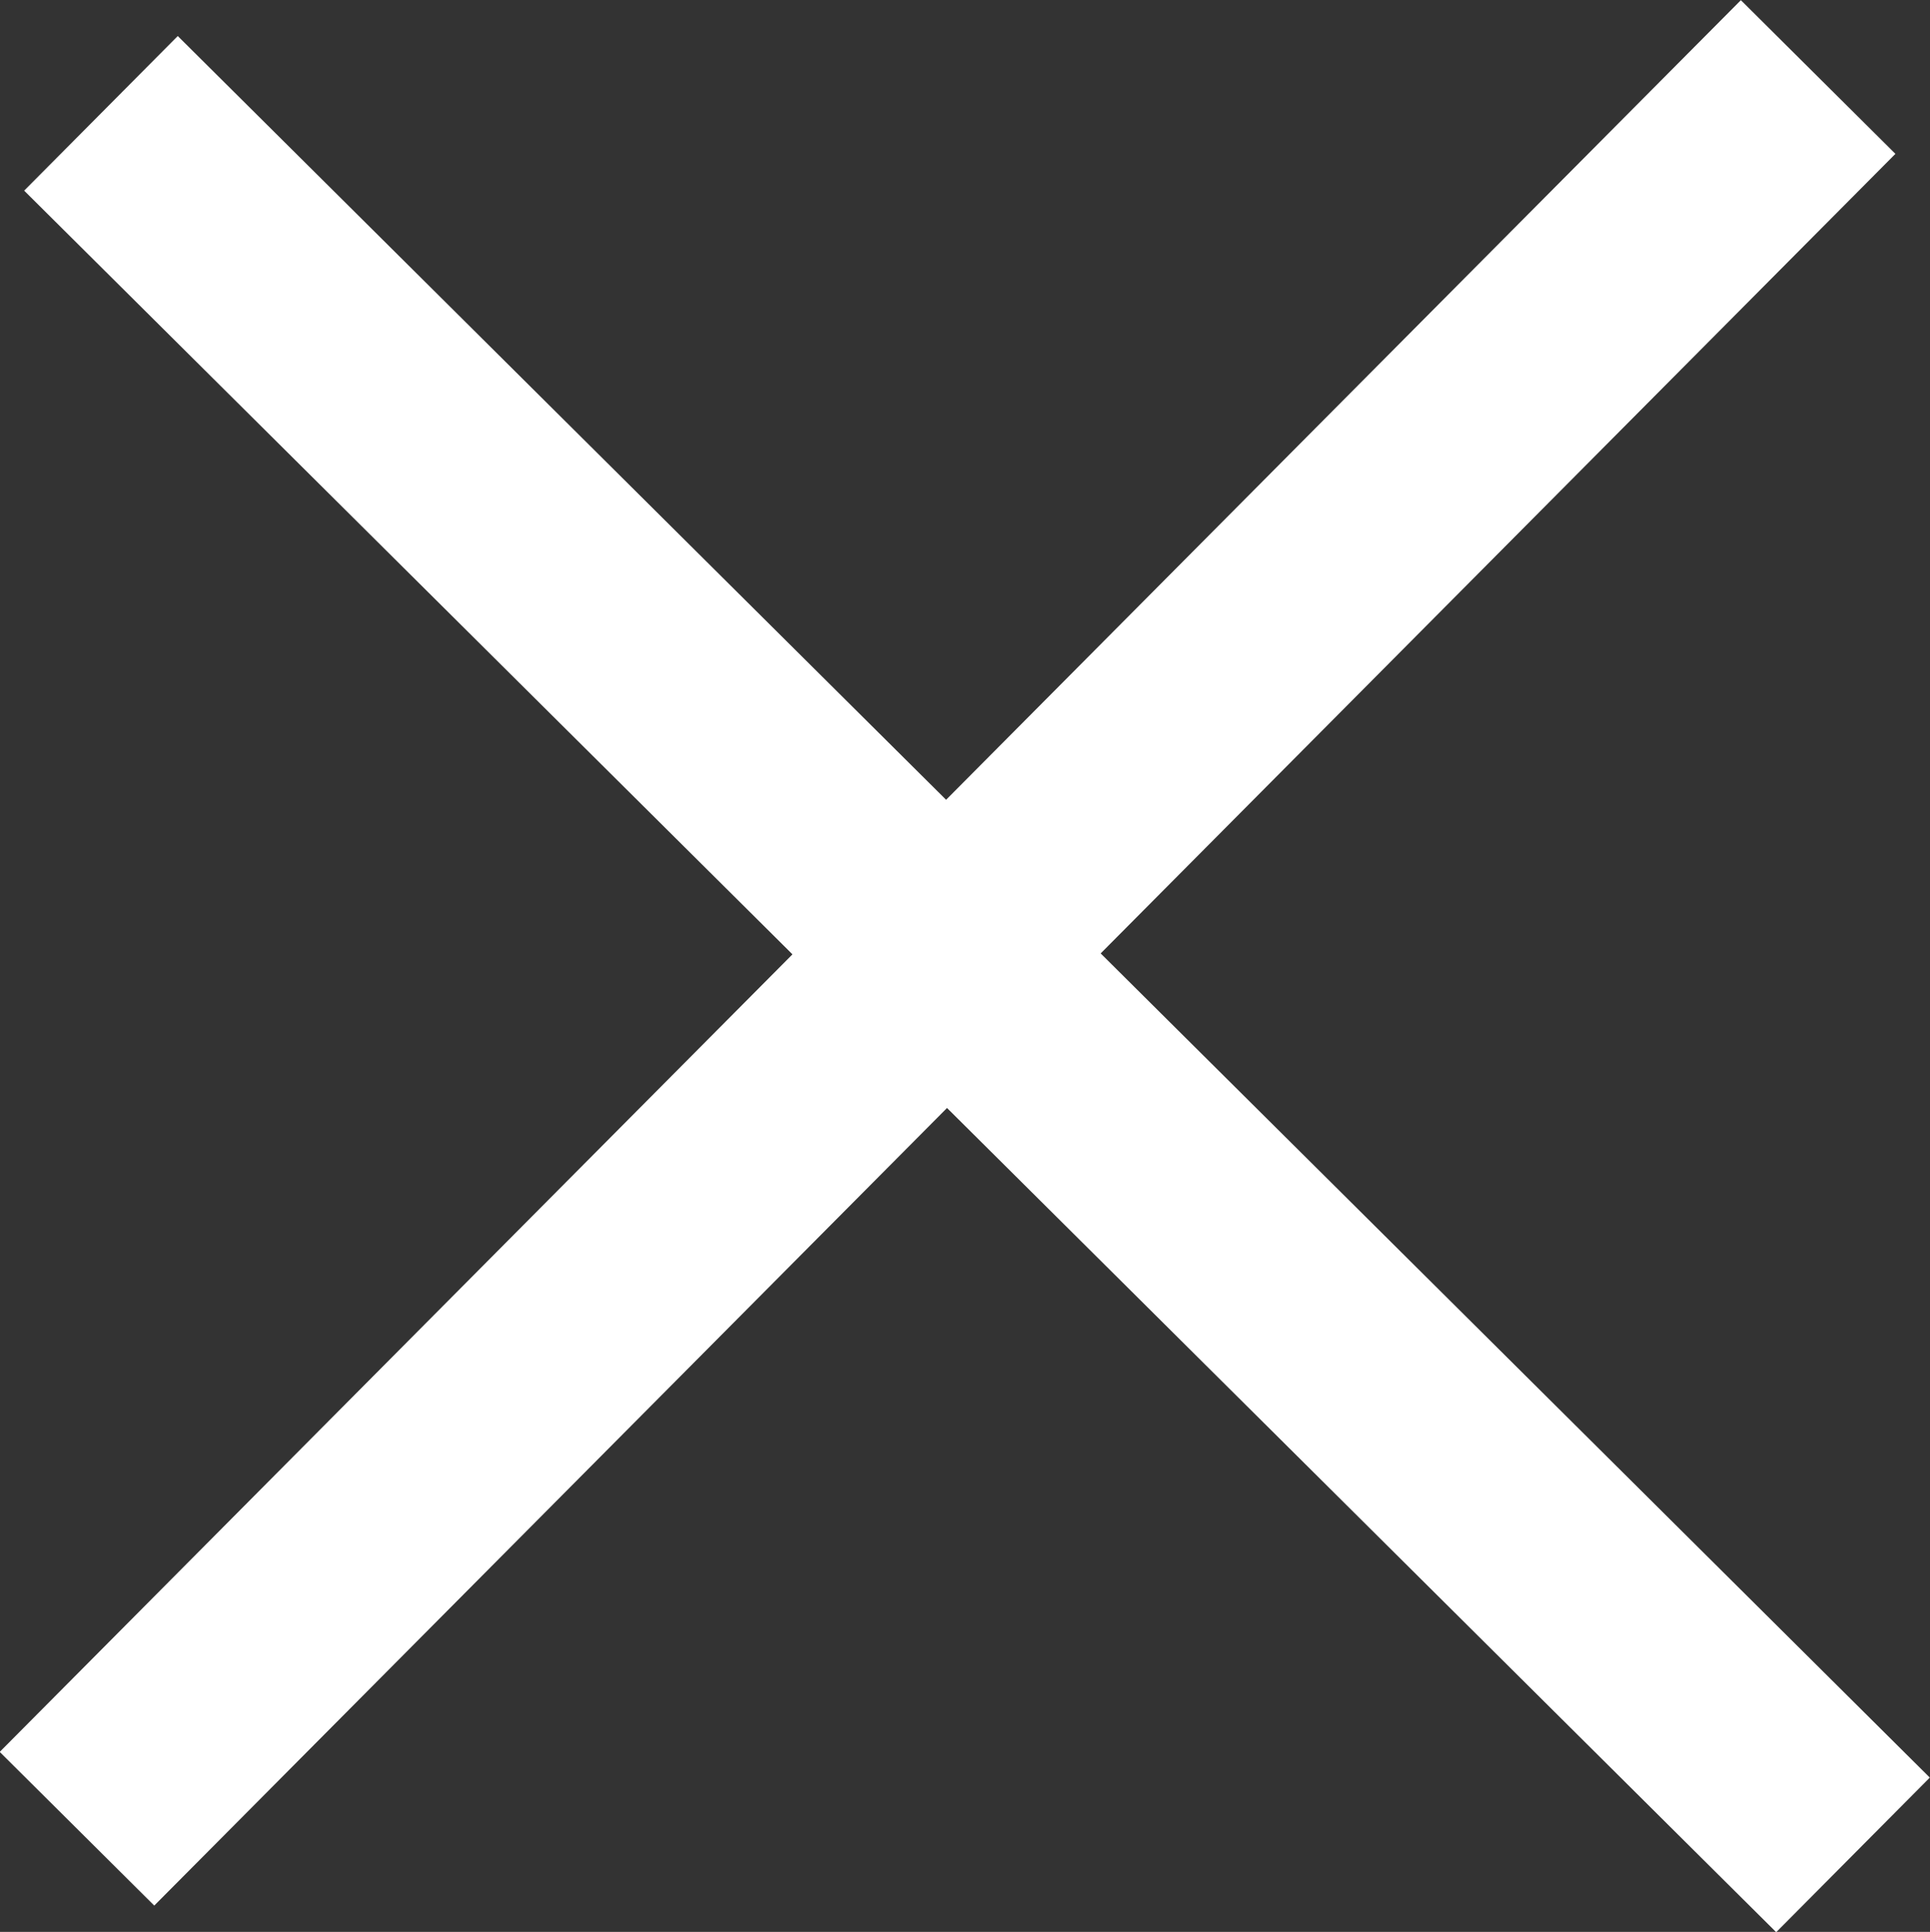 <svg id="Layer_1" data-name="Layer 1" xmlns="http://www.w3.org/2000/svg" viewBox="0 0 26.57 26.59"><rect x="0" y="0" width="26.57" height="26.59" fill="#333333" stroke="none"/><defs><style>.cls-1{fill:#fff;stroke:#fff;stroke-miterlimit:10;stroke-width:3px;}</style></defs><title>close-icon-2</title><line class="cls-1" x1="25.51" y1="25.53" x2="1.39" y2="1.56"/><line class="cls-1" x1="1.06" y1="25.17" x2="25.03" y2="1.06"/></svg>